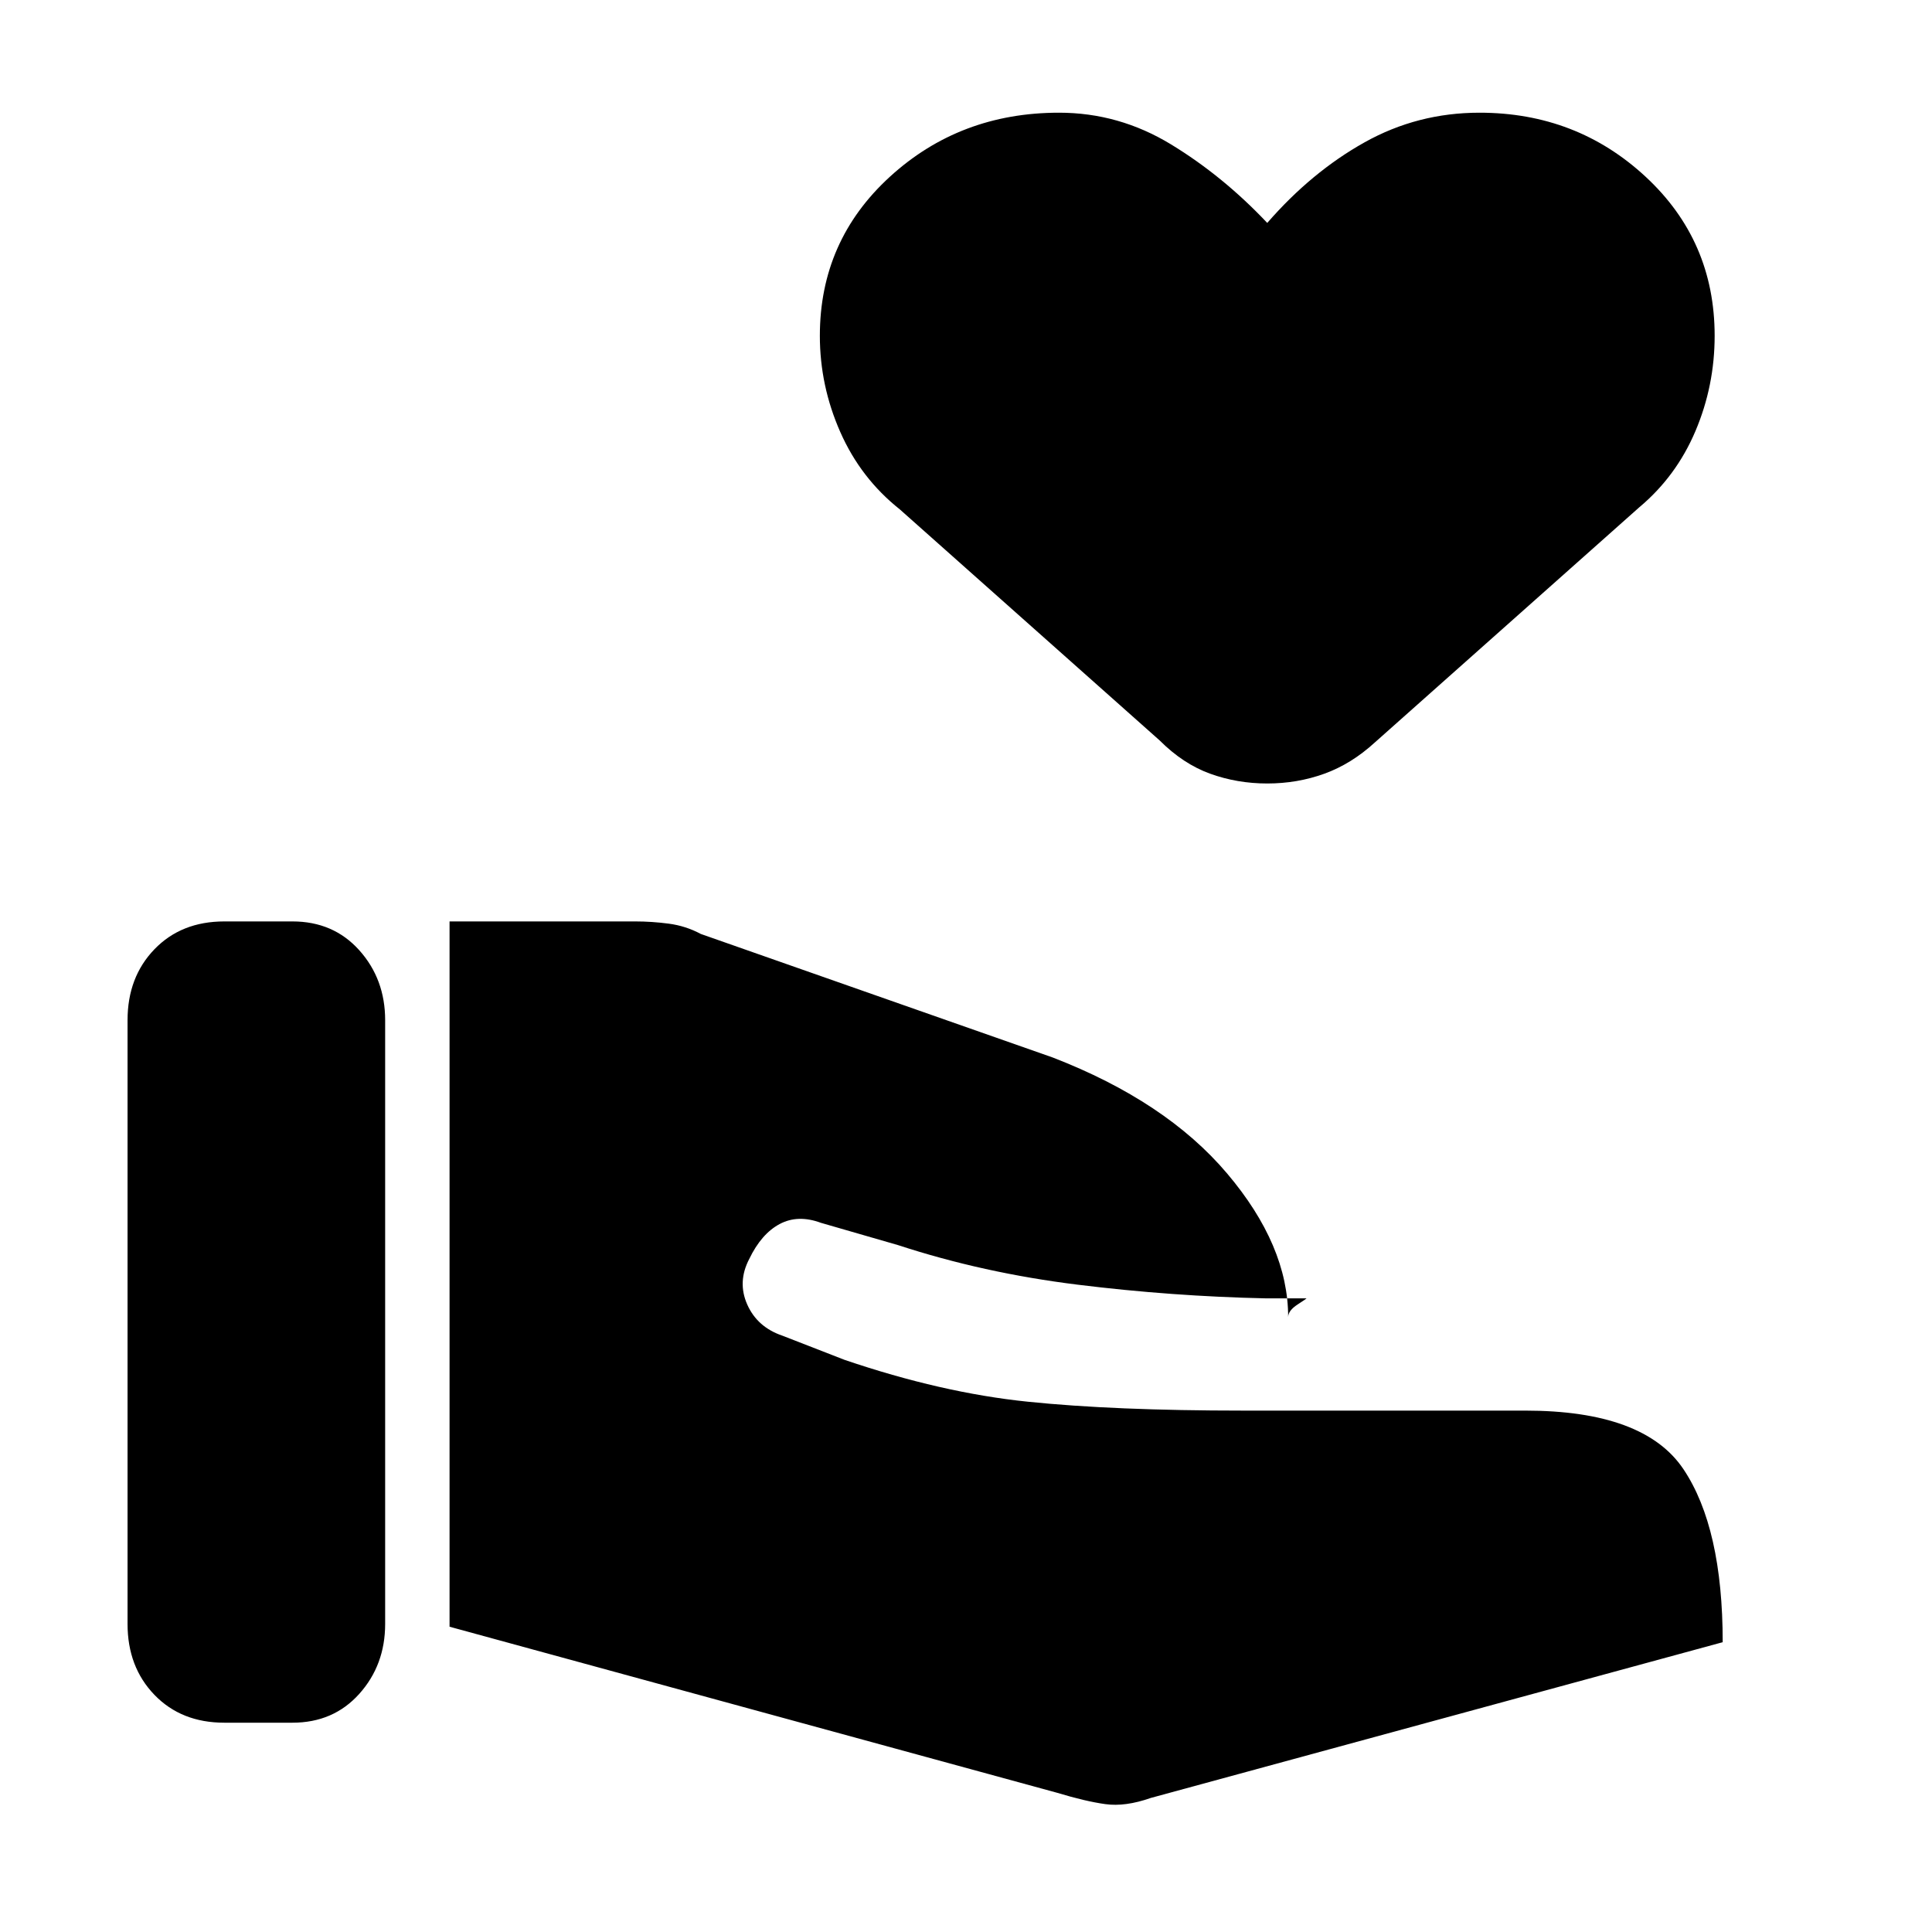 <svg xmlns="http://www.w3.org/2000/svg" height="20" viewBox="0 -960 960 960" width="20"><path d="M525.38-69.15q13.93 4.23 23.85 5.61 9.92 1.39 22.62-3.08L856-144q0-56.85-19.5-85.96-19.5-29.12-78.65-29.12H617.54q-63.92 0-106.85-4.42-42.92-4.42-91.07-20.81l-30.85-12q-12.46-4.23-17.46-15.46t1-22.69q6-12.46 15.07-17.31 9.08-4.85 20.54-.61l38.31 11.07q42.31 13.85 89.23 19.66 46.92 5.8 93.62 6.8h20.07q.31 0-4.38 3.04-4.69 3.04-4.69 6.27 0-35.54-30.35-71.38-30.35-35.85-86.65-57.62l-174.85-61.38q-7.46-4-15.92-5.12-8.46-1.11-16.69-1.11h-92.24v350.46l302 82.54Zm-462-83.93q0 21.39 13.35 35.23Q90.08-104 111.46-104h33.85q20.38 0 33.23-14.35 12.84-14.34 12.84-34.73v-300q0-20.38-12.84-34.73-12.85-14.34-33.23-14.34h-33.85q-21.38 0-34.73 13.84-13.35 13.85-13.35 35.23v300Zm566.31-417.61q-14.92 0-28.34-4.85-13.43-4.84-25.12-16.54L447.08-706.92q-19.39-15.39-29.54-38.39-10.16-23-10.16-47.84 0-47.23 34.81-79.04Q477-904 526.23-904q29.77 0 55.62 15.73 25.84 15.73 47.84 39.04 22-25.31 48.35-40.04Q704.38-904 735.15-904q48.23 0 82.54 31.81Q852-840.38 852-793.15q0 24.84-9.54 47.34-9.54 22.5-27.92 37.89L683.15-591.08q-11.69 10.7-25.11 15.54-13.42 4.85-28.35 4.85Z"/></svg>